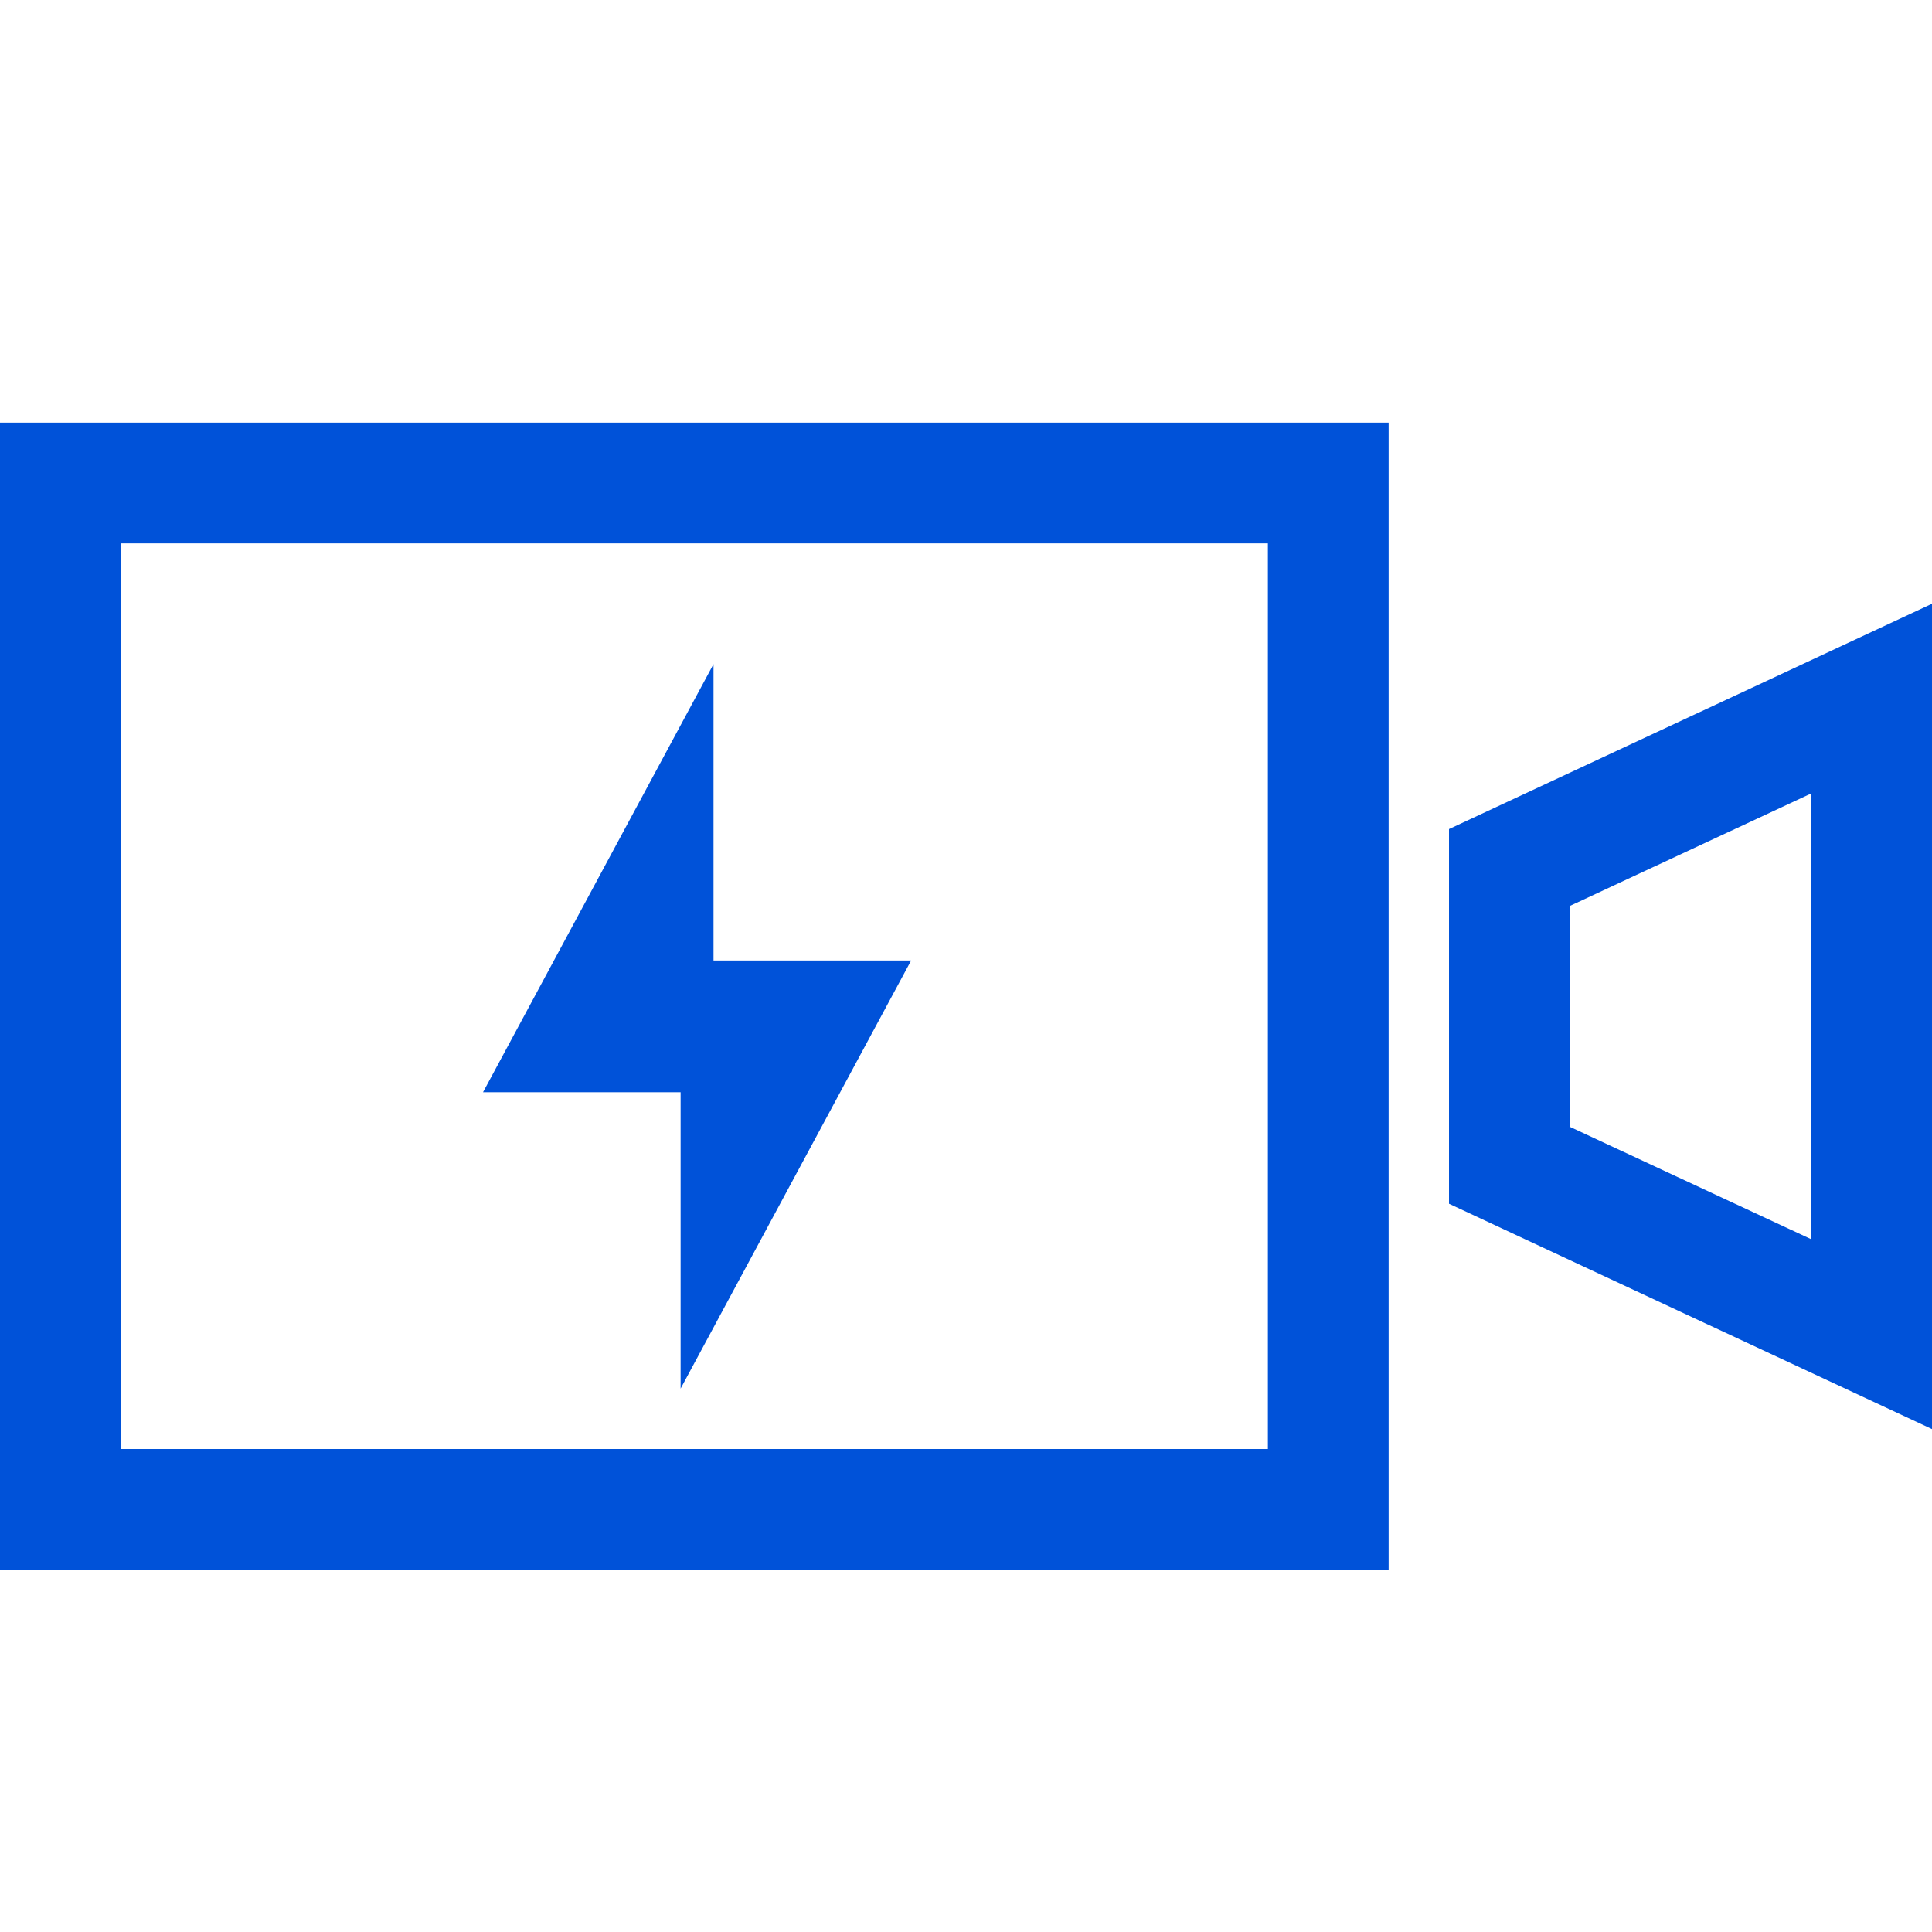 <svg width="32" height="32" viewBox="0 0 32 32" xmlns="http://www.w3.org/2000/svg"><g fill="#0052D9" fill-rule="evenodd"><path d="M2,26 L3.19744231e-14,26 L3.19744231e-14,7 L2,7 L21,7 L23,7 L23,26 L21,26 L2,26 Z M2,24 L21,24 L21,9 L2,9 L2,24 Z M26,18.663 L30,20.526 L30,13.142 L26,15.006 L26,18.663 Z M24,19.938 L24,17.731 L24,15.939 L24,13.732 L32,10 L32,12.21 L32,21.457 L32,23.67 L24,19.938 Z"/><path d="M15.091 15.909L11.818 15.909 11.818 11 8 18.091 11.273 18.091 11.273 23z"/></g></svg>